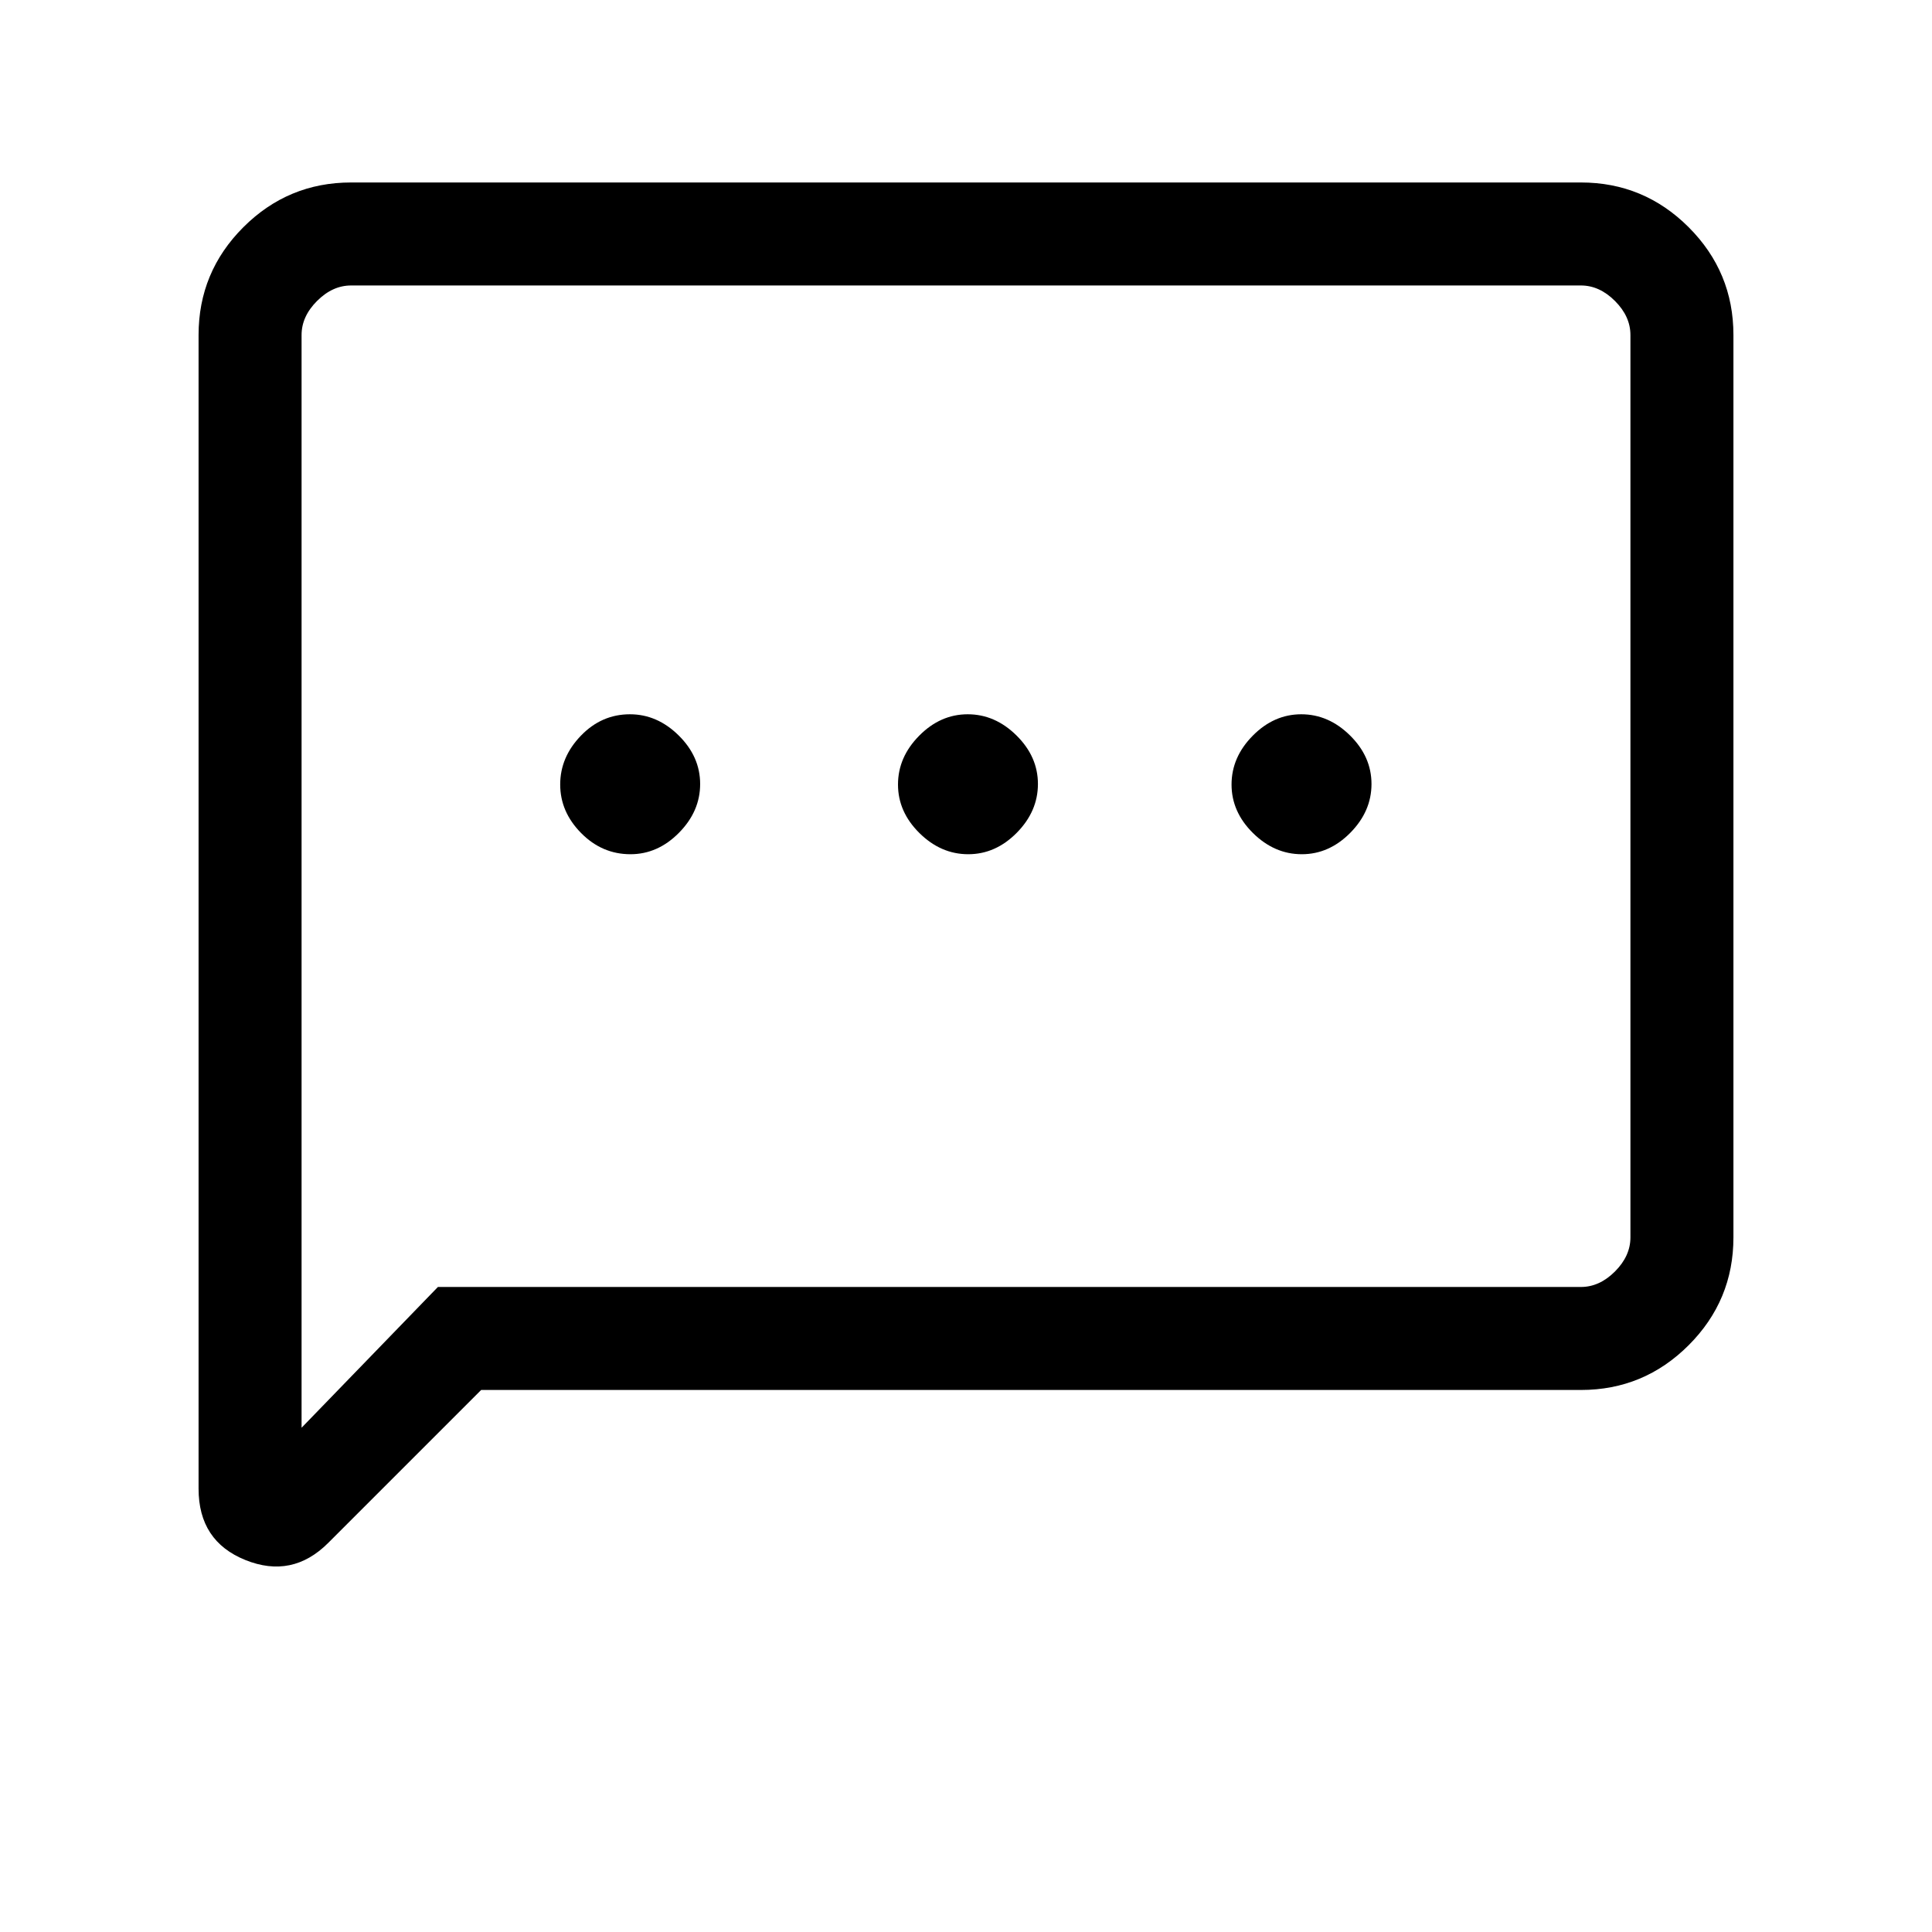 <svg xmlns="http://www.w3.org/2000/svg" height="40" viewBox="0 -960 960 960" width="40"><path d="M313.26-535.54q13.59 0 24.11-10.65 10.53-10.66 10.53-24.25t-10.66-24.11q-10.65-10.53-24.24-10.53-14.1 0-24.37 10.66-10.27 10.65-10.27 24.24 0 13.59 10.4 24.12 10.39 10.52 24.5 10.52Zm167.84 0q13.59 0 24.12-10.65 10.52-10.66 10.52-24.25t-10.65-24.11q-10.65-10.53-24.24-10.53-13.59 0-24.12 10.66-10.52 10.65-10.52 24.24 0 13.59 10.65 24.12 10.65 10.52 24.24 10.52Zm165.75 0q13.59 0 24.11-10.65 10.53-10.66 10.53-24.25t-10.66-24.11q-10.65-10.53-24.24-10.53-13.59 0-24.12 10.66-10.52 10.65-10.52 24.24 0 13.59 10.65 24.12 10.66 10.52 24.25 10.52ZM239.08-269.33l-76 76q-17.88 17.87-41.14 8.5-23.27-9.36-23.27-35.43v-573.28q0-31.3 22.24-53.55 22.25-22.24 53.55-22.24h611.08q31.3 0 53.55 22.24 22.24 22.25 22.24 53.55v448.41q0 31.3-22.24 53.55-22.25 22.25-53.55 22.25H239.08Zm-21.49-51.18h567.95q9.23 0 16.92-7.69 7.69-7.7 7.69-16.93v-448.41q0-9.23-7.69-16.92-7.69-7.69-16.92-7.69H174.46q-9.23 0-16.92 7.69-7.69 7.69-7.69 16.92v542.98l67.74-69.95Zm-67.74 0v-497.64V-320.51Z"/></svg>